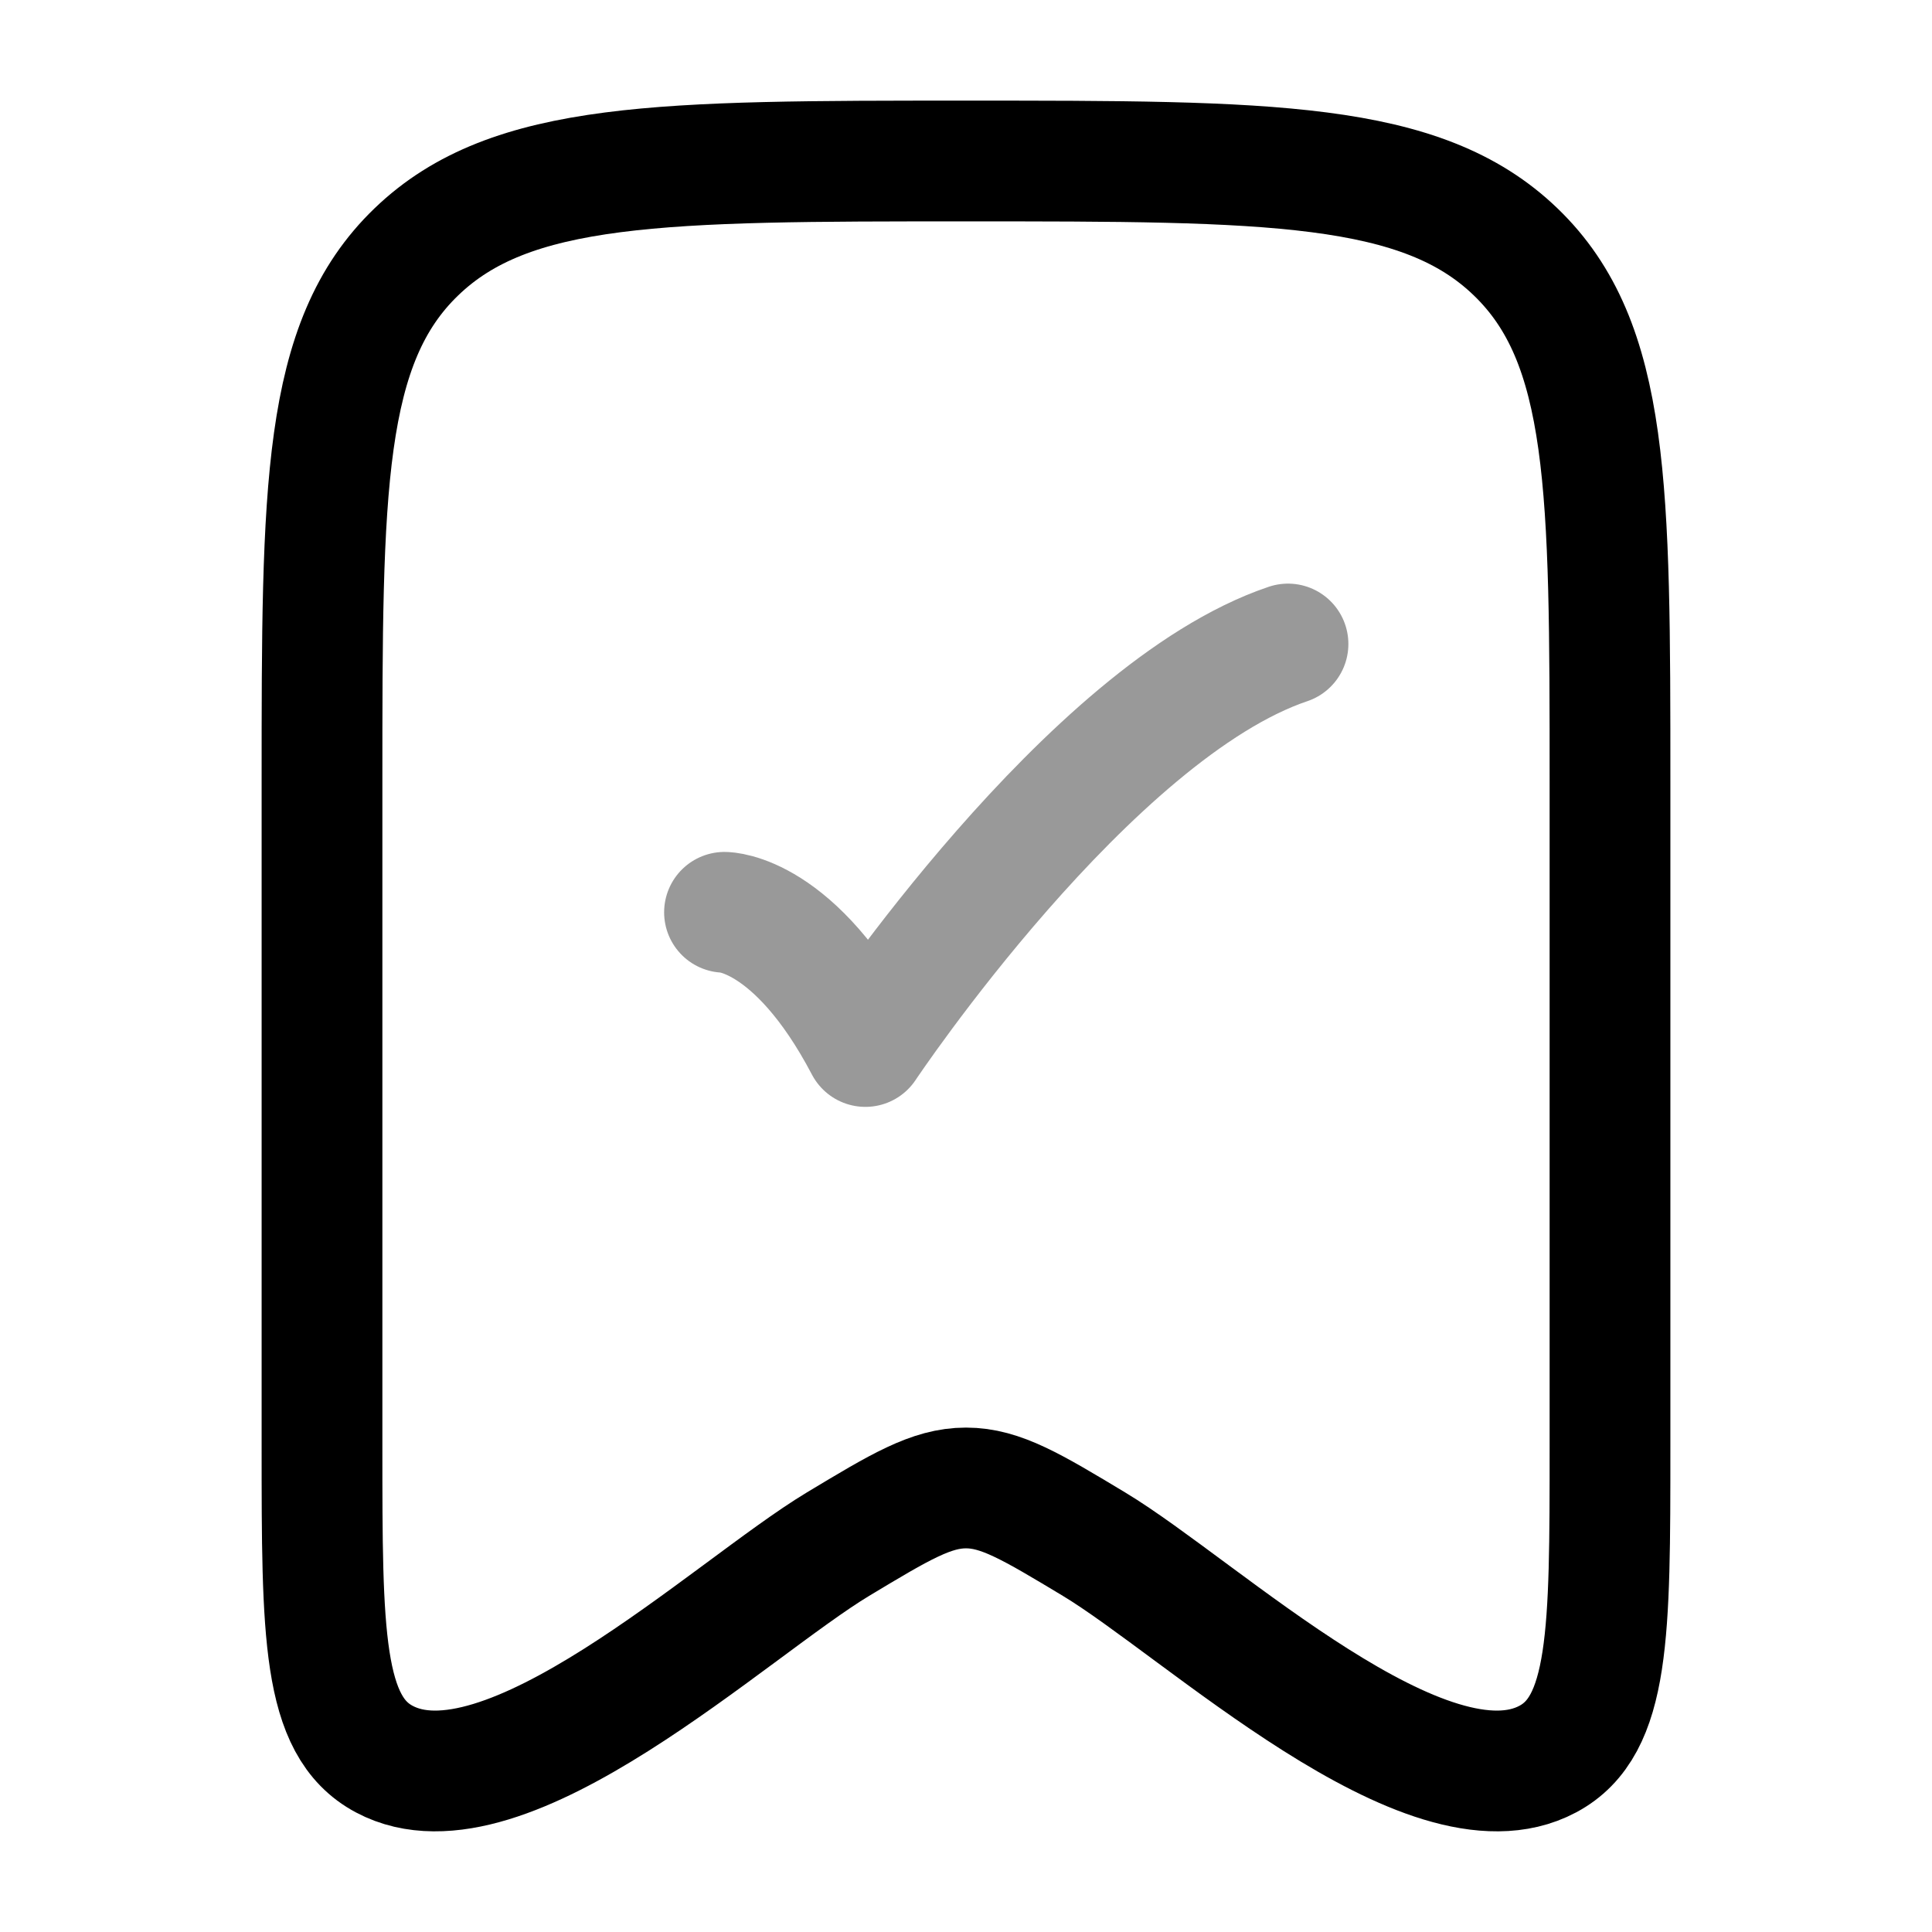 <svg width="24" height="24" viewBox="0 0 24 24" fill="none" xmlns="http://www.w3.org/2000/svg">
<path d="M4 17.981V9.708C4 6.074 4 4.257 5.172 3.129C6.343 2 8.229 2 12 2C15.771 2 17.657 2 18.828 3.129C20 4.257 20 6.074 20 9.708V17.981C20 20.287 20 21.44 19.227 21.852C17.73 22.651 14.923 19.985 13.59 19.182C12.817 18.717 12.43 18.484 12 18.484C11.57 18.484 11.183 18.717 10.41 19.182C9.077 19.985 6.269 22.651 4.773 21.852C4 21.44 4 20.287 4 17.981Z" stroke="currentColor" stroke-width="1.5" stroke-linecap="round" stroke-linejoin="round"/>
<path opacity="0.4" d="M9 11.333C9 11.333 9.875 11.333 10.75 13C10.75 13 13.529 8.833 16 8" stroke="currentColor" stroke-width="1.5" stroke-linecap="round" stroke-linejoin="round"/>
</svg>
